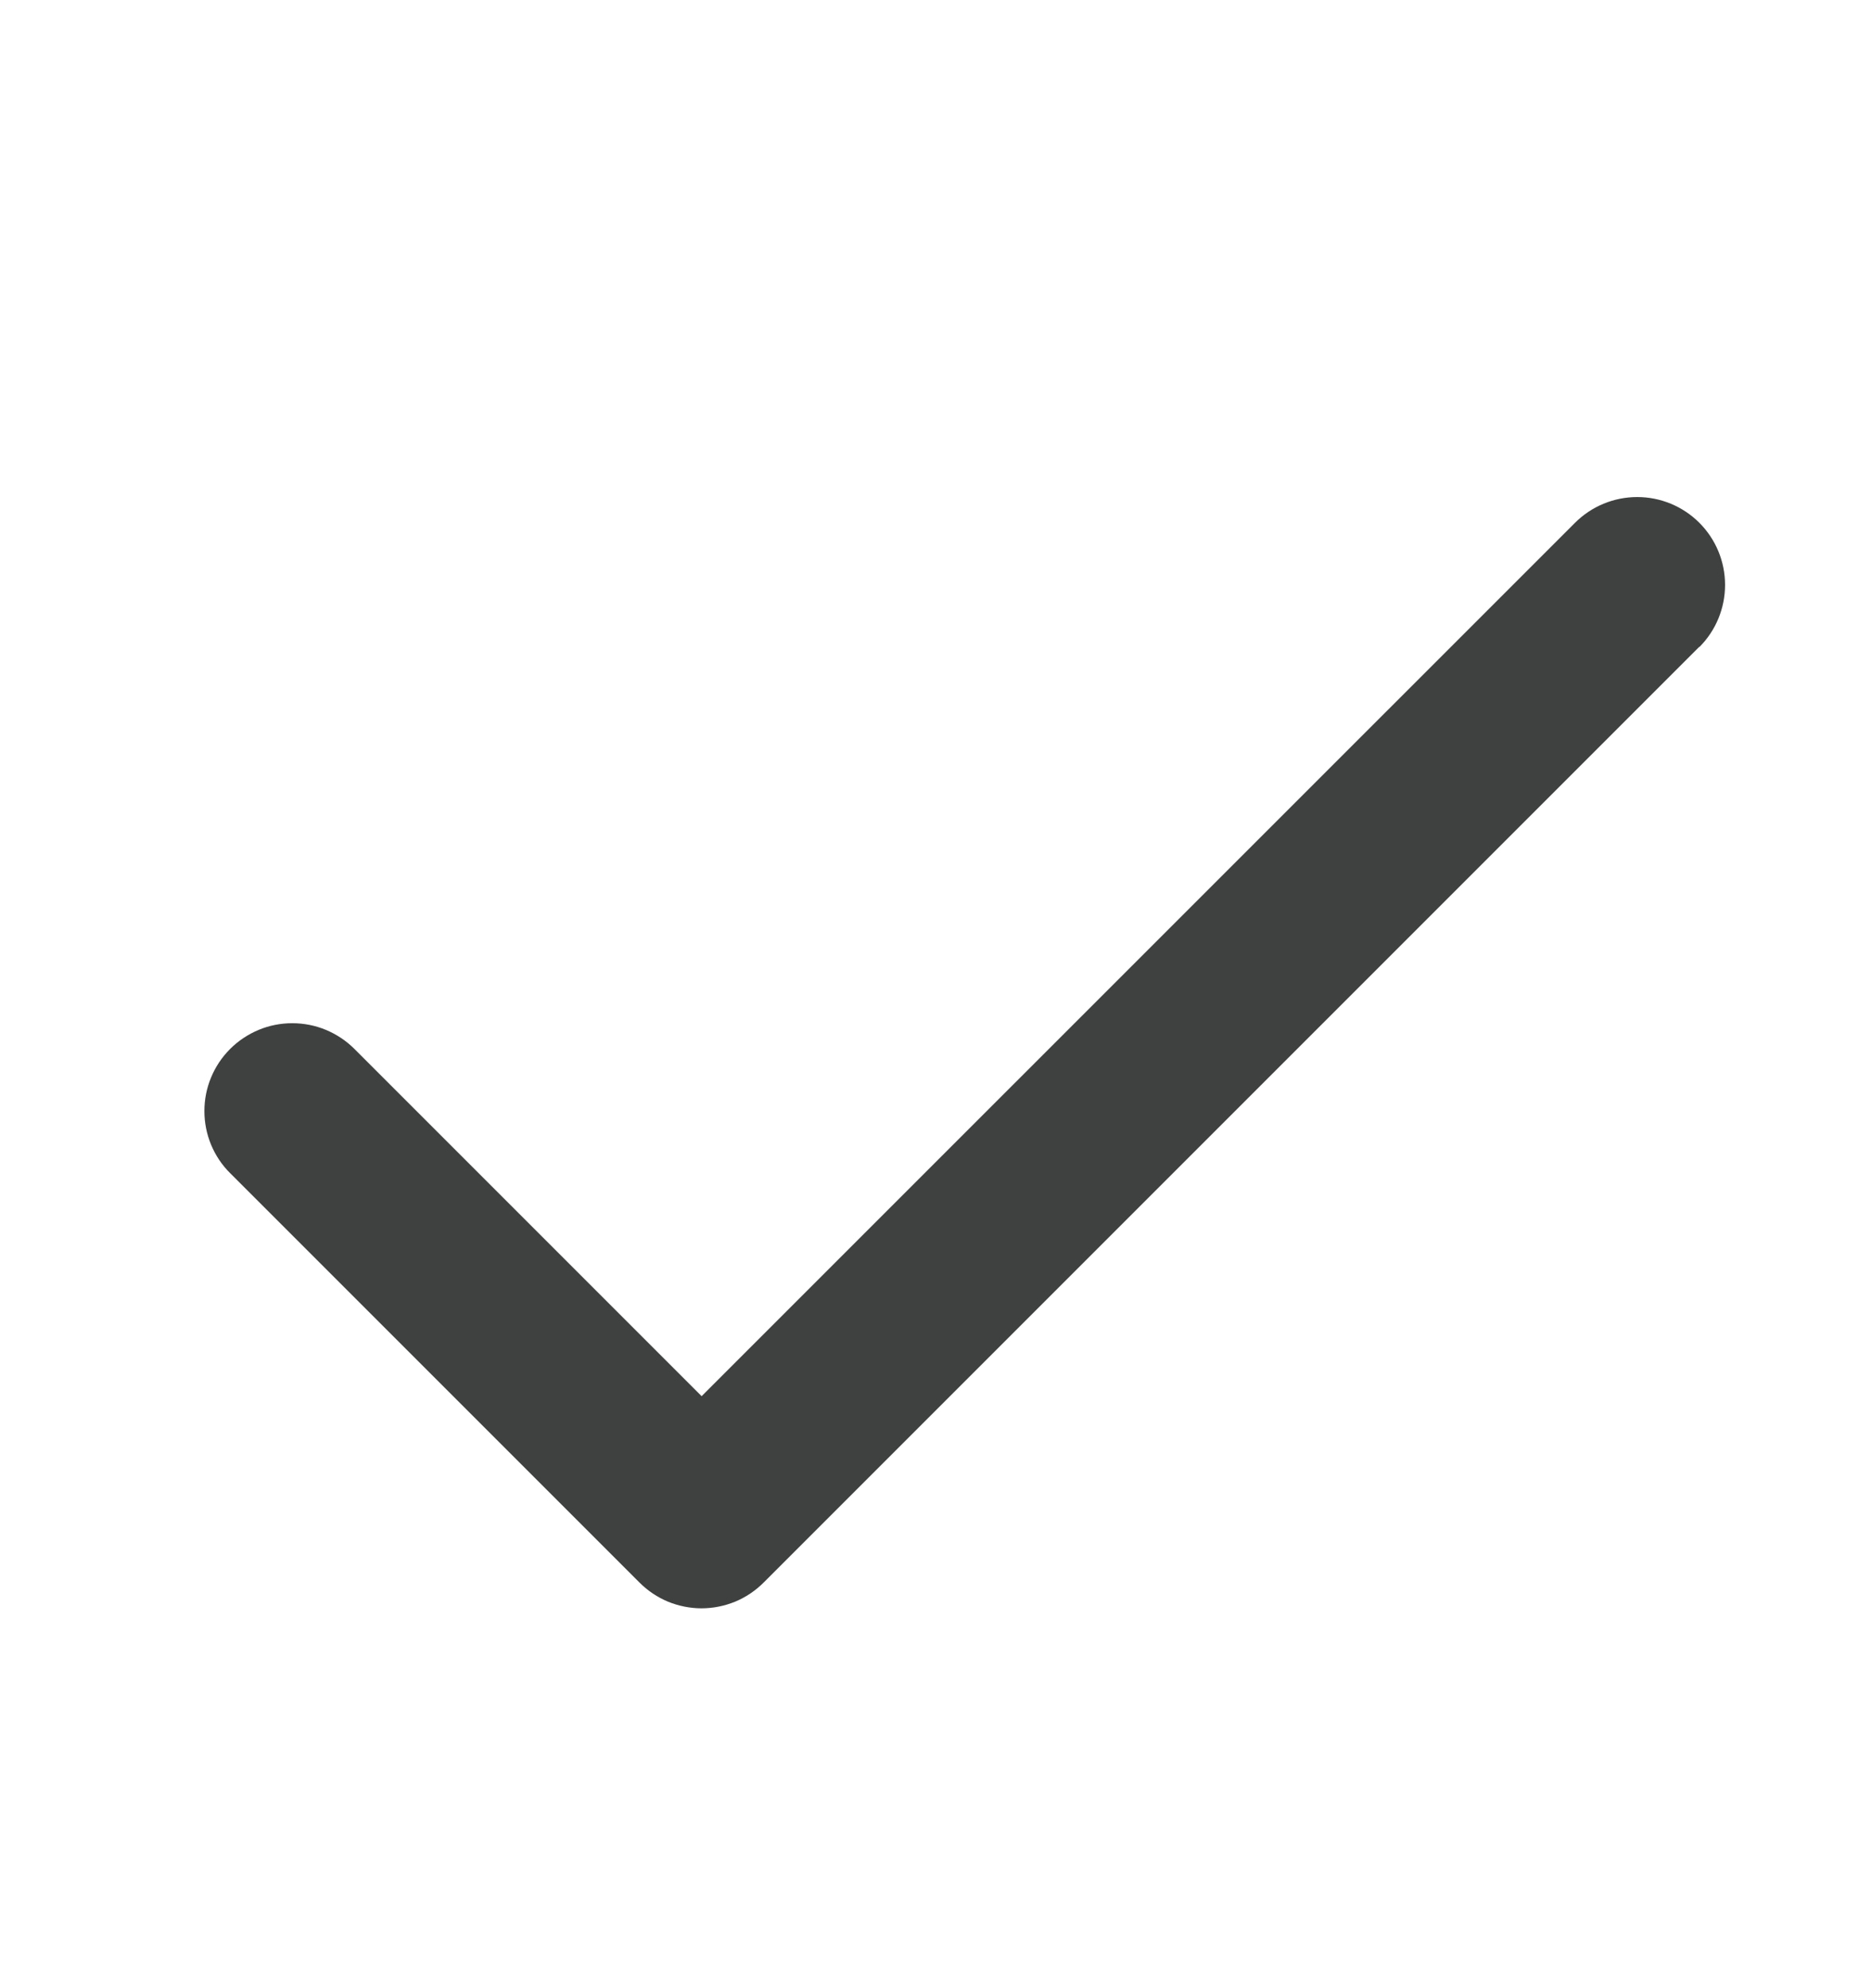 <svg width="16" height="17" viewBox="0 0 16 17" fill="none" xmlns="http://www.w3.org/2000/svg">
<path d="M14.531 5.531L6.531 13.531C6.461 13.601 6.378 13.657 6.287 13.695C6.196 13.732 6.098 13.752 5.999 13.752C5.901 13.752 5.803 13.732 5.712 13.695C5.621 13.657 5.538 13.601 5.468 13.531L1.968 10.031C1.898 9.962 1.843 9.879 1.805 9.788C1.767 9.696 1.748 9.599 1.748 9.5C1.748 9.401 1.767 9.304 1.805 9.213C1.843 9.121 1.898 9.039 1.968 8.969C2.038 8.899 2.121 8.844 2.212 8.806C2.303 8.768 2.401 8.749 2.499 8.749C2.598 8.749 2.696 8.768 2.787 8.806C2.878 8.844 2.961 8.899 3.031 8.969L6 11.938L13.469 4.47C13.61 4.329 13.801 4.25 14.001 4.25C14.2 4.25 14.391 4.329 14.532 4.47C14.673 4.611 14.752 4.802 14.752 5.001C14.752 5.201 14.673 5.392 14.532 5.533L14.531 5.531Z" fill="#3F4040"/>
</svg>
